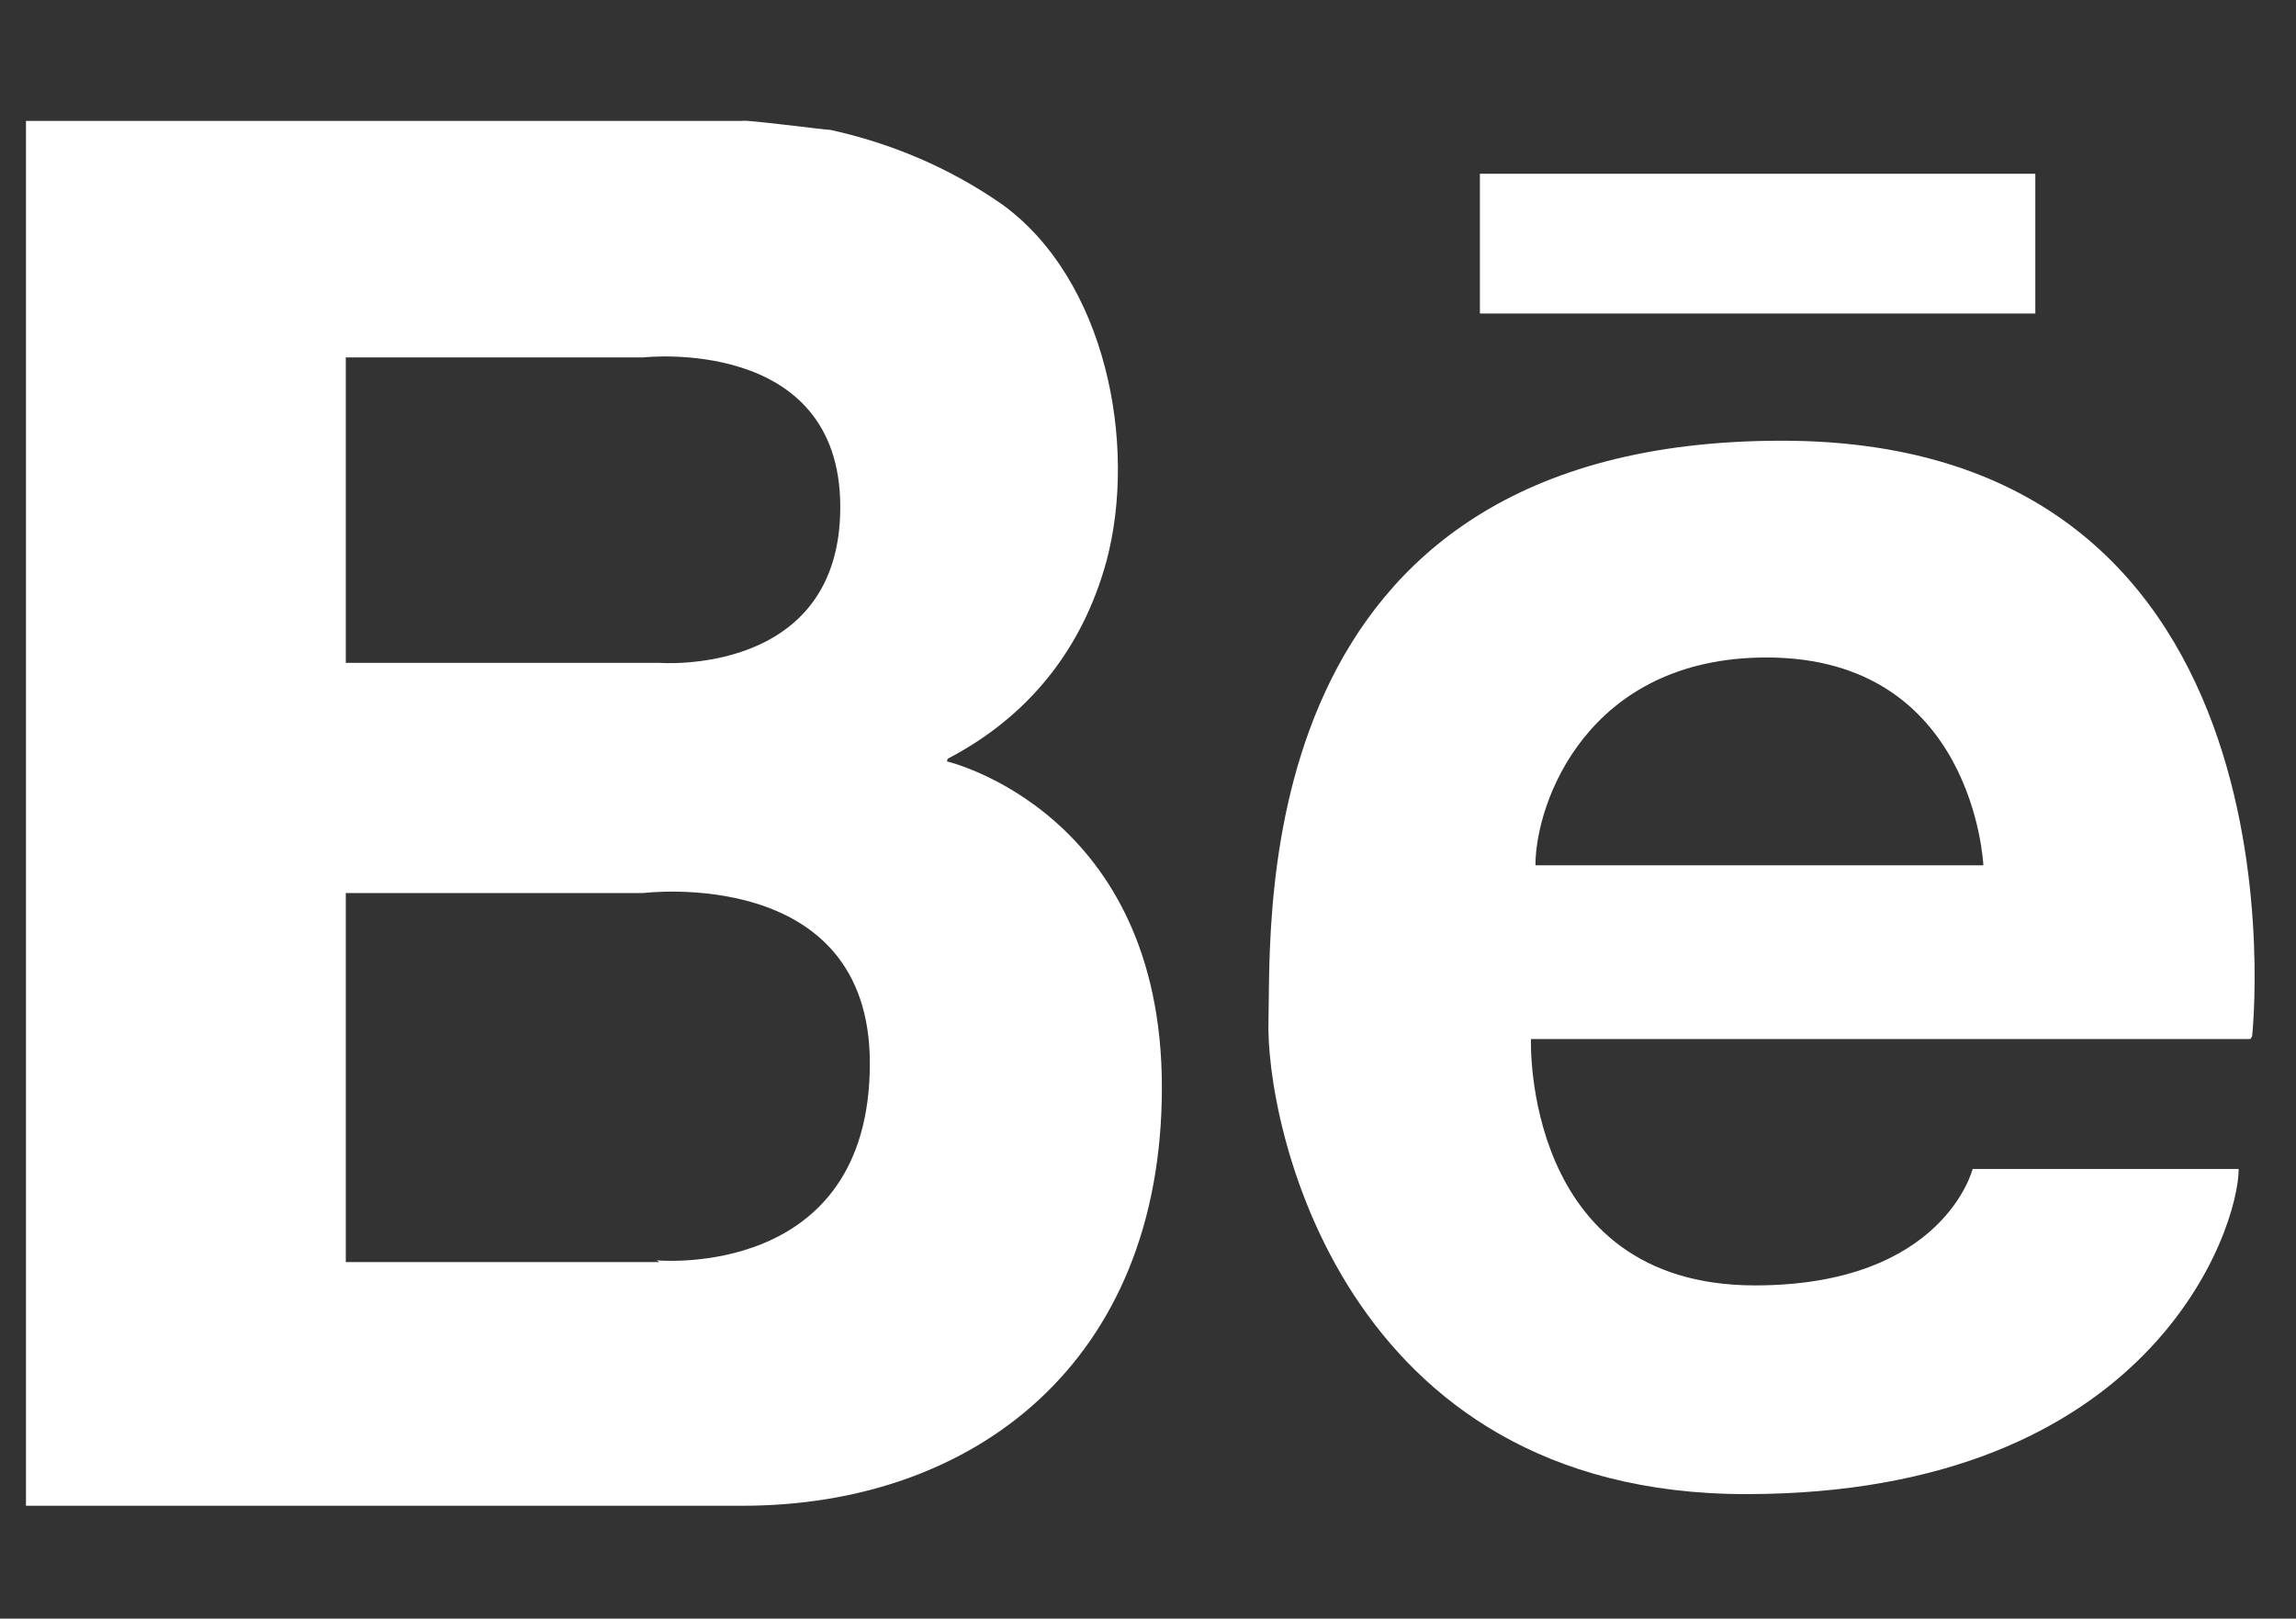 <svg xmlns="http://www.w3.org/2000/svg" viewBox="210.8 481.6 256.3 180.7"><rect x="210.8" y="481.6" width="256.3" height="180.7" fill="#333333" stroke="none"/><style>.st0{fill:#FFFFFF;}</style><path class="st0" d="M376 501h62v15.6h-62zm86.2 96.3s7.3-66.5-52.5-66.5-57 53.2-57.3 64.6c-.4 11.3 8 53 53.3 53s55-29.6 55-36.3h-29.7s-3.2 13-24.3 13c-26 0-25-27.5-25-27.5h80.3zm-54.2-42.3c23.2 0 24.2 23.2 24.2 23.2h-50c0-7 5.8-23.2 25.8-23.2z" id="e"/><path id="b" class="st0" d="M316.6 566.3c9-4.7 15-12.2 17.7-22 3.5-13 0-31.6-11.8-40-5.8-4-12.2-6.7-19-8.2-.6 0-9.8-1.2-9.8-1h-80v154.6h80c25.8 0 46.8-16 46.8-46.7 0-30.8-24-36.4-24-36.4zm-67.2-44.8h33.2s22-2.5 22 16.7c0 19-20.2 17.4-20.2 17.4h-35v-34zm35 101h-35v-41.2h33.2s25.3-3.2 25.3 19c0 24.3-23.8 22-23.8 22z"/></svg>